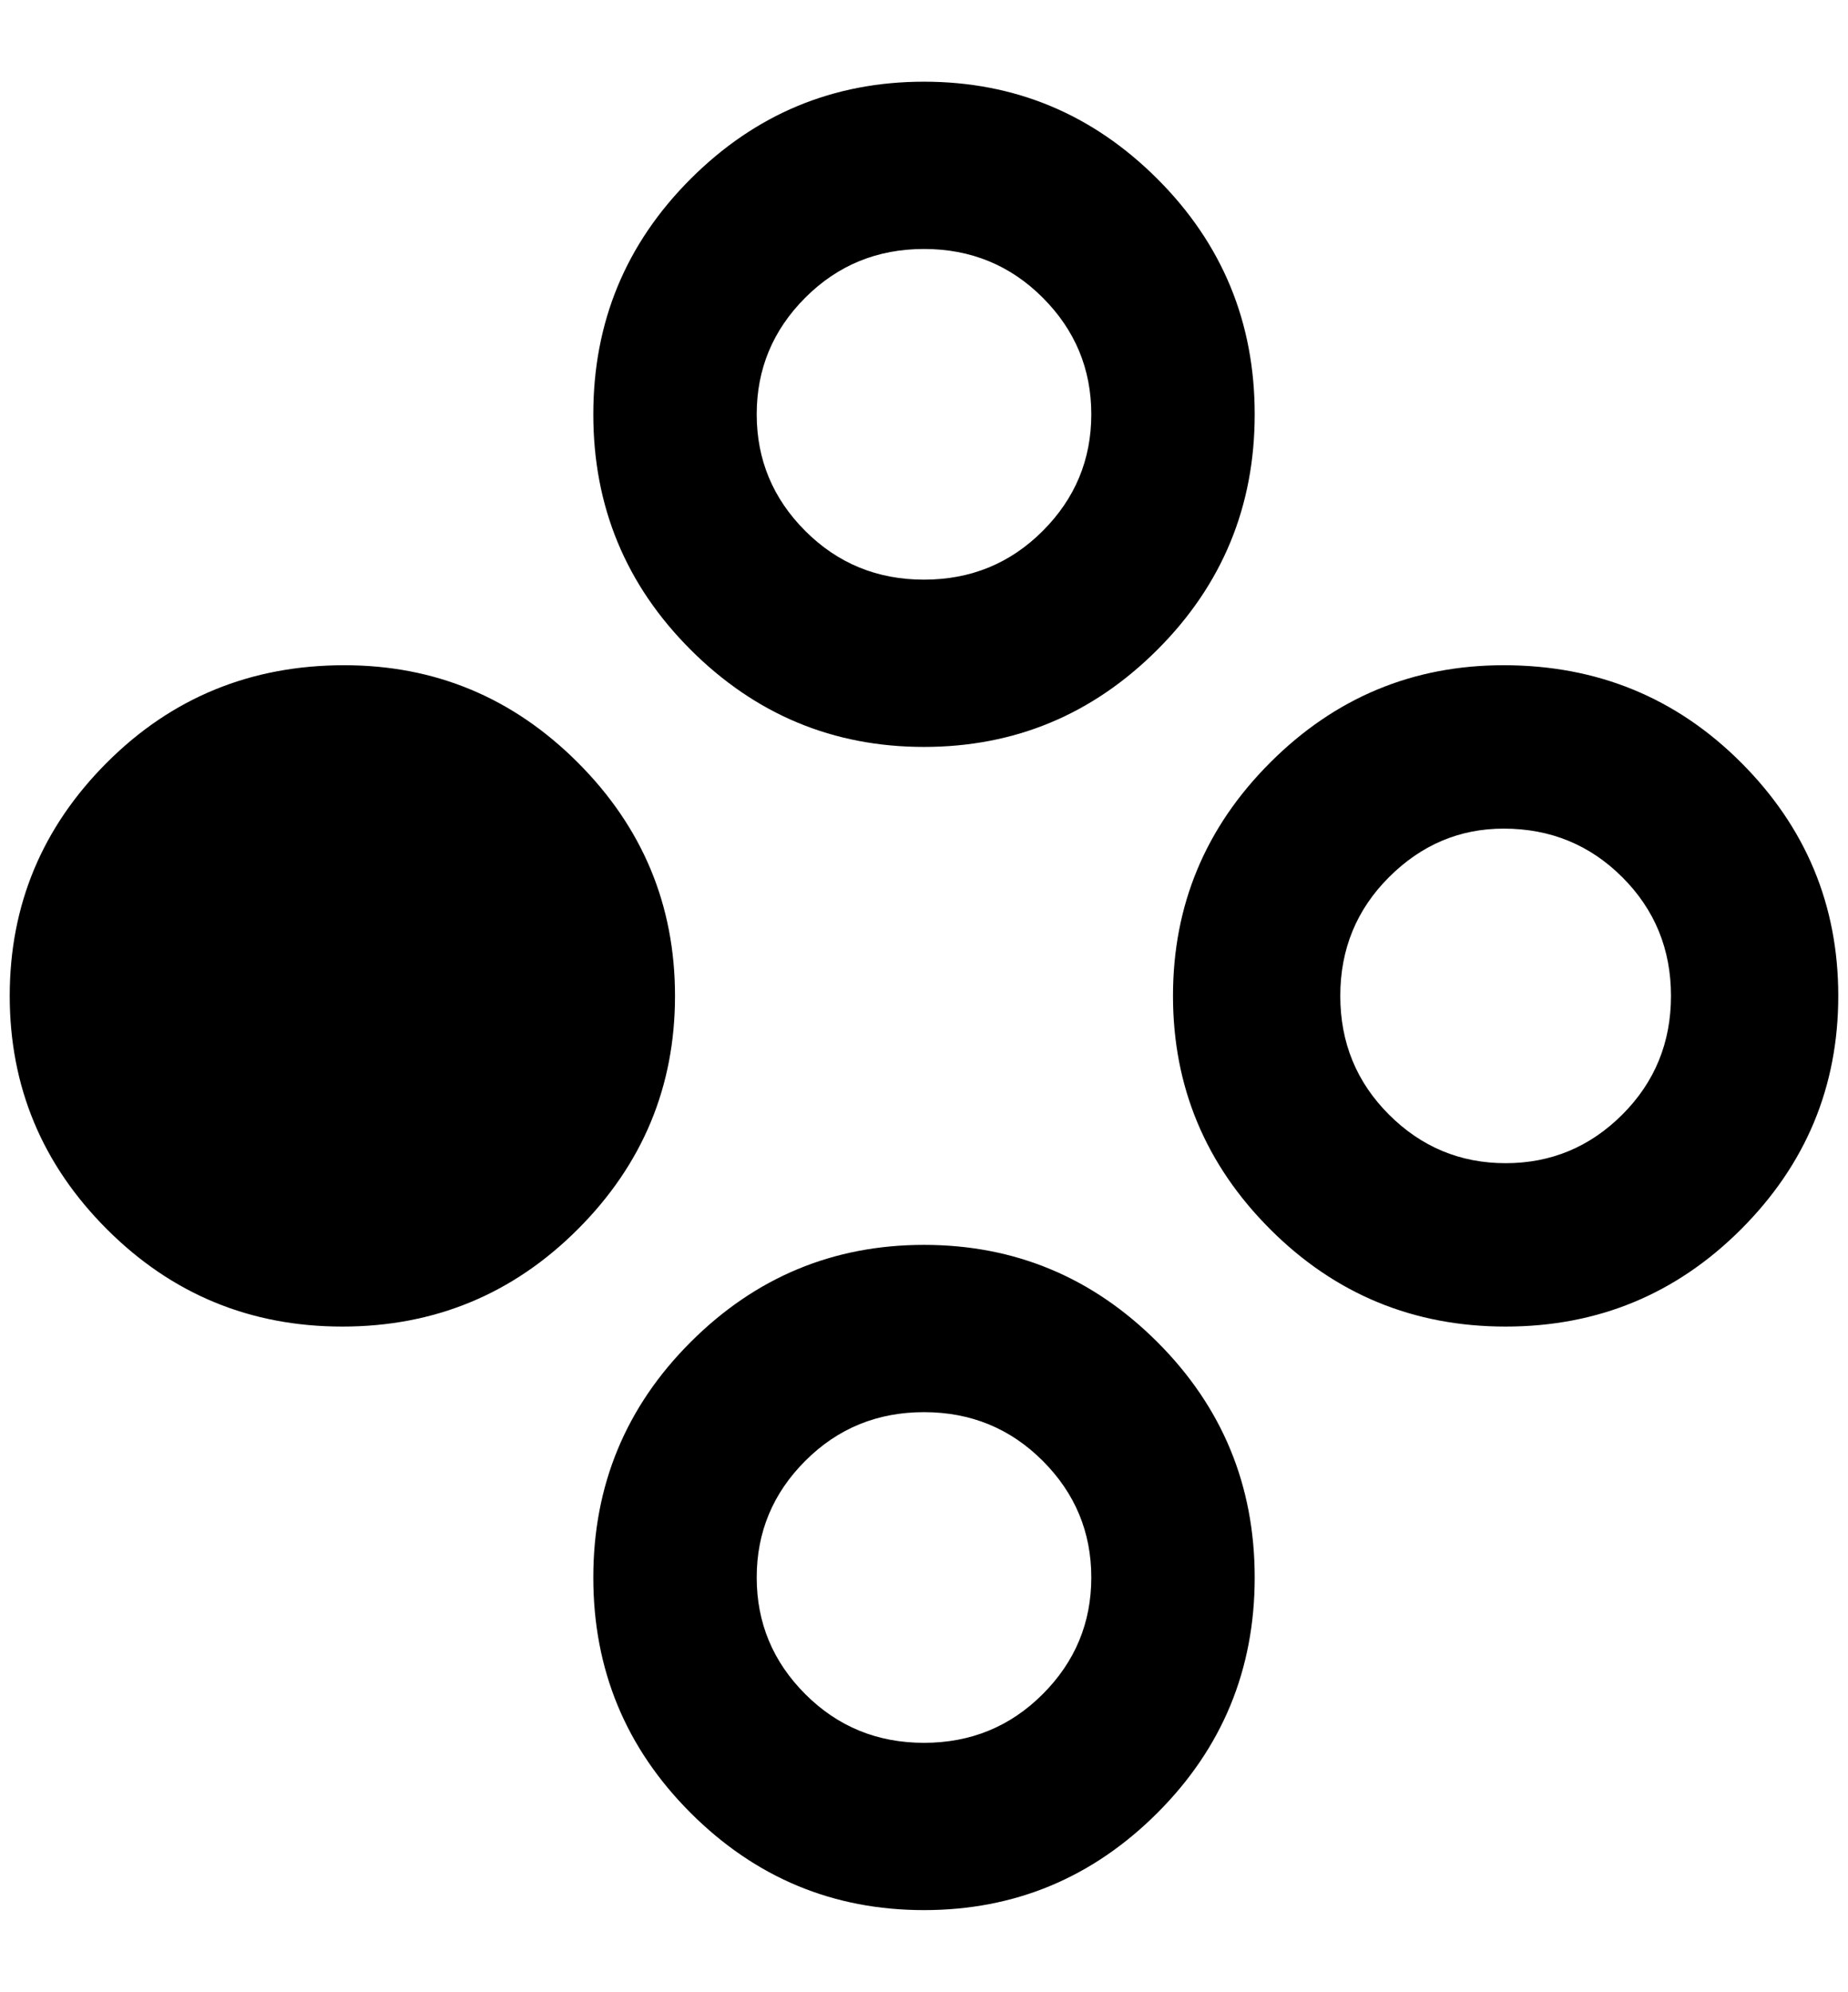 <?xml version="1.0" standalone="no"?>
<!DOCTYPE svg PUBLIC "-//W3C//DTD SVG 1.1//EN" "http://www.w3.org/Graphics/SVG/1.1/DTD/svg11.dtd" >
<svg xmlns="http://www.w3.org/2000/svg" xmlns:xlink="http://www.w3.org/1999/xlink" version="1.1" viewBox="-10 0 1900 2048">
   <path fill="currentColor"
d="M344 684q140 0 240 100t100 240t-100 240t-242 100t-242 -100t-100 -240t100 -240t244 -100zM940 84q140 0 240 100t100 242t-100 242t-240 100t-240 -100t-100 -242t100 -242t240 -100zM940 1280q140 0 240 100t100 242t-100 242t-240 100t-240 -100t-100 -242t100 -242
t240 -100zM1536 684q144 0 244 100t100 240t-100 240t-242 100t-242 -100t-100 -240t100 -240t240 -100zM1536 852q-68 0 -118 50t-50 122t50 122t120 50t120 -50t50 -122t-50 -122t-122 -50zM940 1452q-72 0 -122 50t-50 120t50 120t122 50t122 -50t50 -120t-50 -120
t-122 -50zM940 256q-72 0 -122 50t-50 120t50 120t122 50t122 -50t50 -120t-50 -120t-122 -50z" />
</svg>
